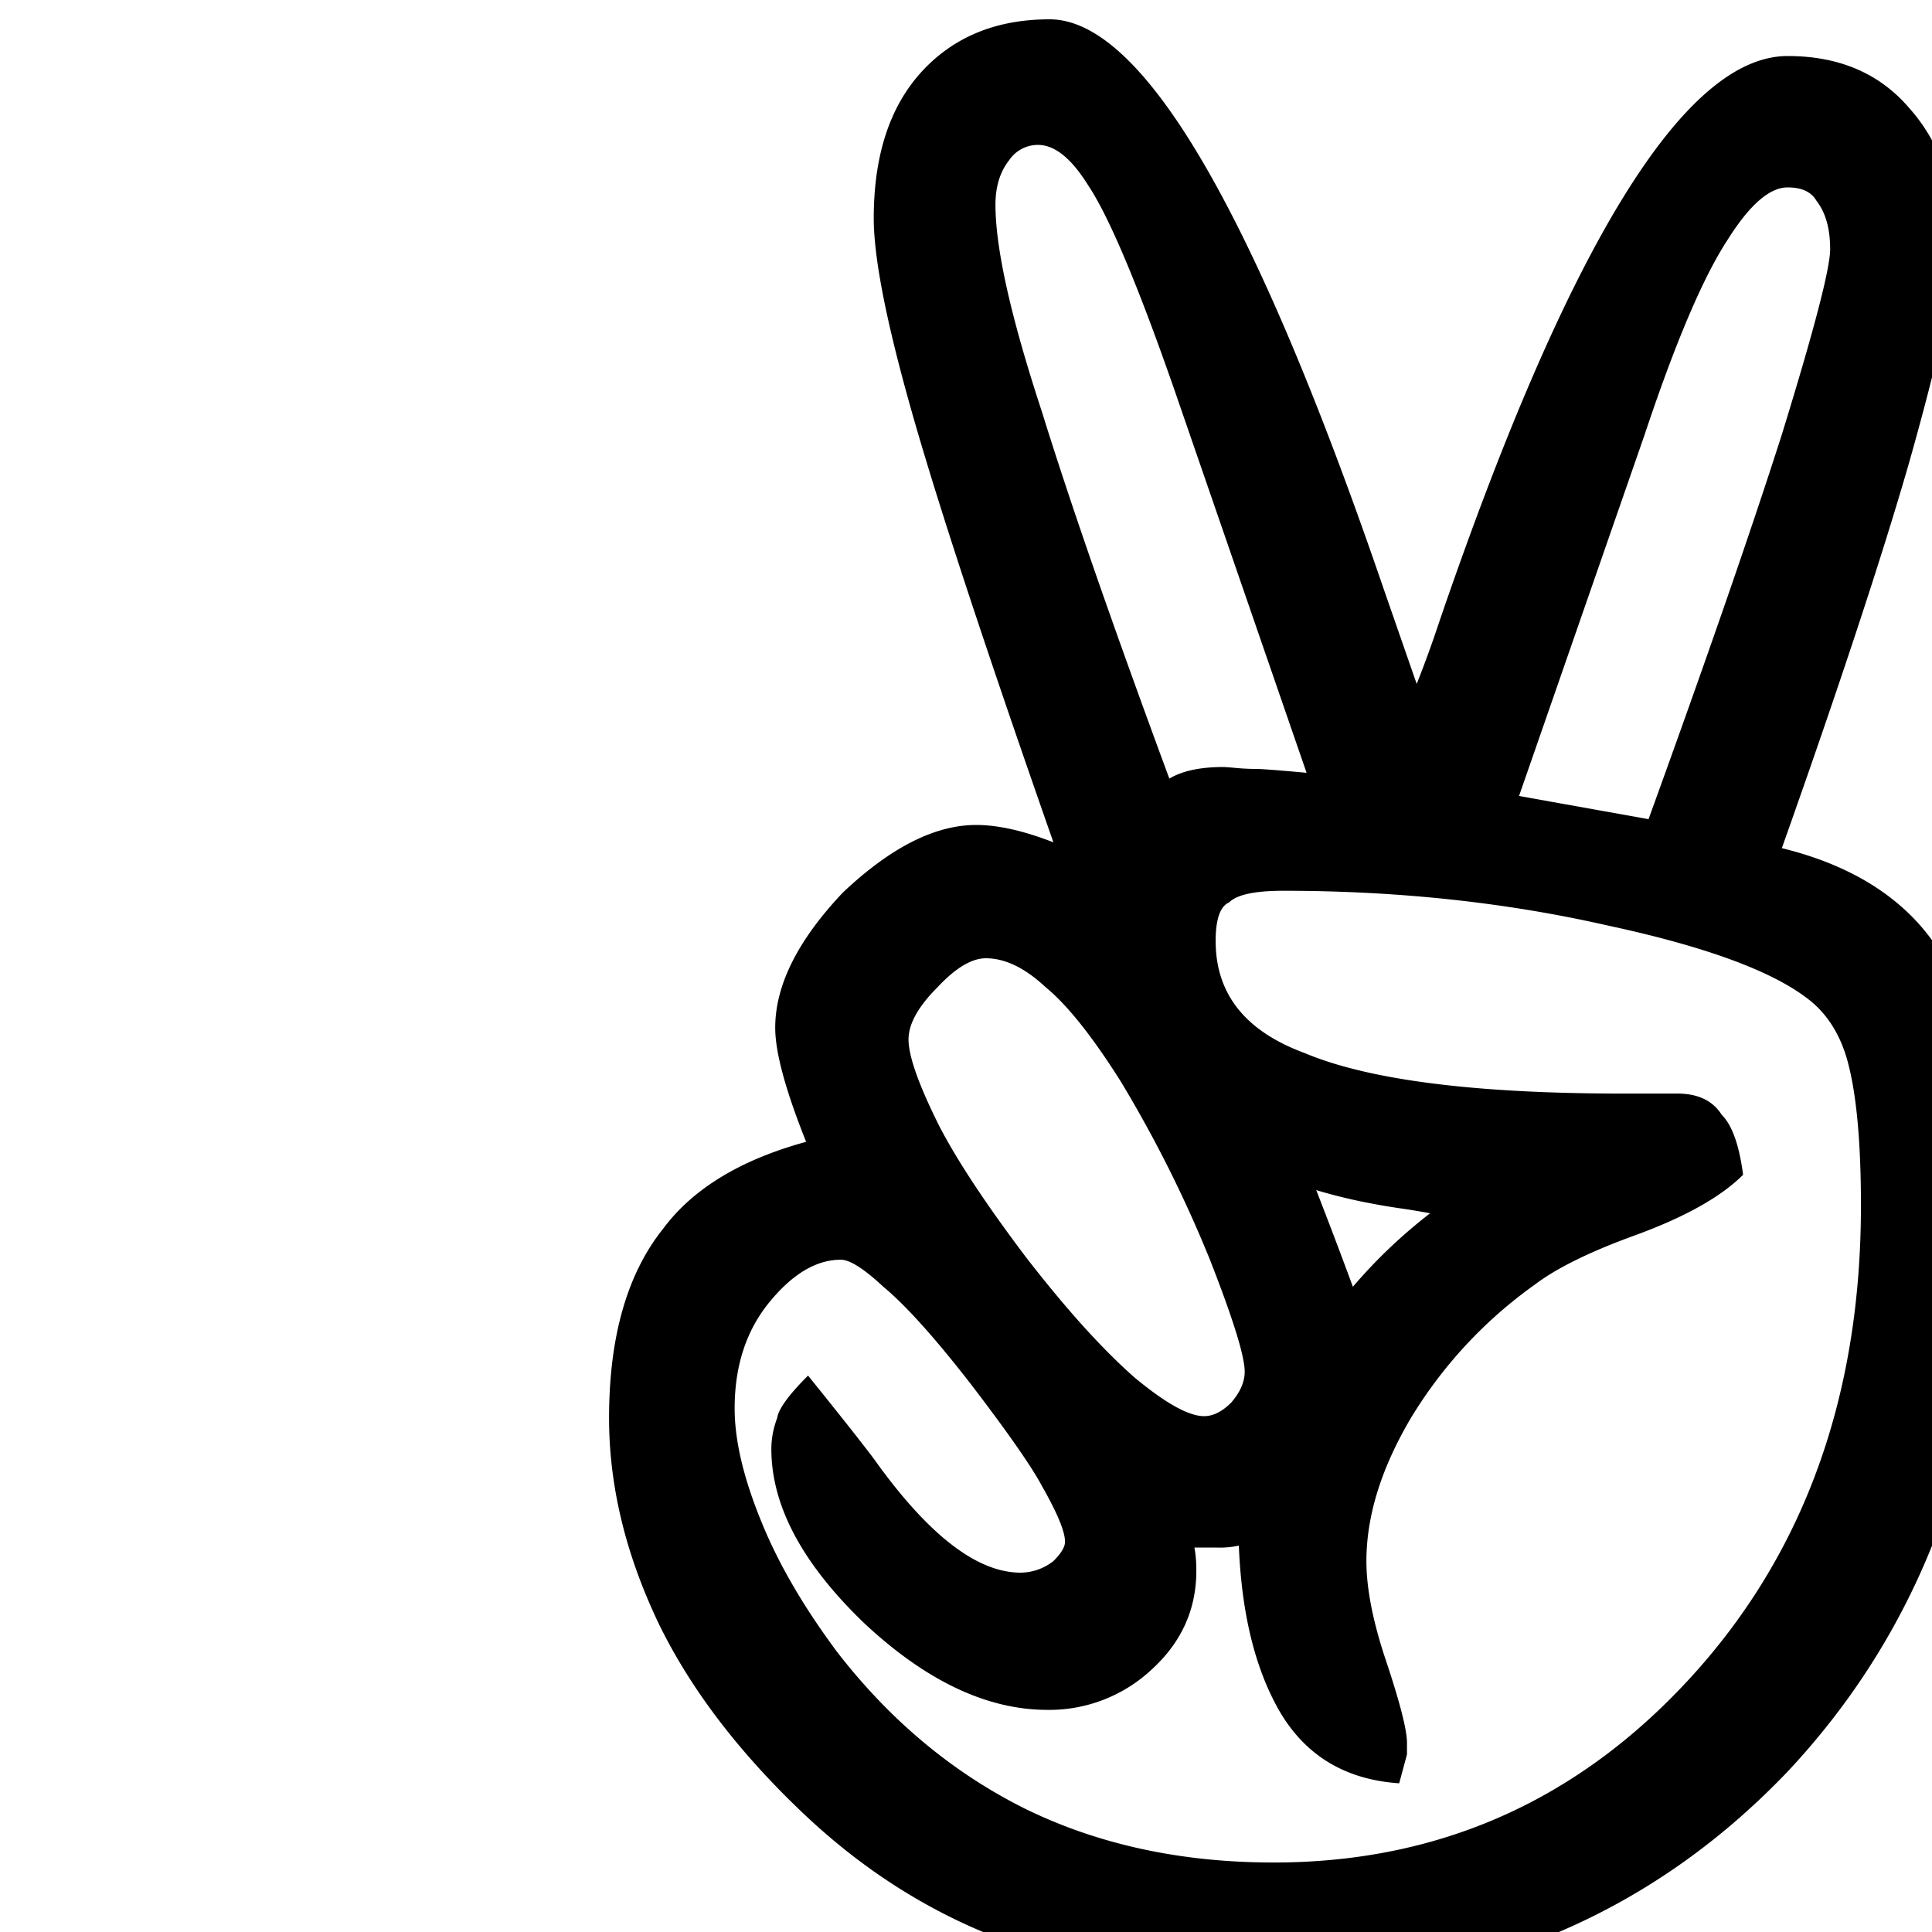 <svg xmlns="http://www.w3.org/2000/svg" viewBox="-5 0 32 32"><path d="M5.088 23.488c0-1.344.298-2.39.896-3.137.491-.661 1.28-1.141 2.368-1.439-.341-.853-.512-1.482-.512-1.889 0-.704.373-1.45 1.12-2.239.79-.747 1.525-1.12 2.208-1.12.363 0 .789.096 1.28.288-1.024-2.923-1.76-5.142-2.208-6.656-.512-1.728-.768-2.955-.768-3.68 0-1.024.256-1.824.768-2.4.533-.597 1.248-.896 2.145-.896 1.535 0 3.381 3.147 5.535 9.44l.545 1.568c.127-.32.256-.672.383-1.056C20.982 4.043 22.902.928 24.609.928c.853 0 1.524.288 2.016.864.513.576.769 1.323.769 2.24 0 .597-.256 1.802-.769 3.616-.448 1.557-1.151 3.691-2.112 6.4 1.217.299 2.092.875 2.625 1.728.575.917.862 2.335.862 4.256 0 3.797-1.131 6.901-3.392 9.312-2.304 2.411-5.228 3.616-8.769 3.616-1.408 0-2.762-.256-4.063-.769-1.259-.447-2.4-1.151-3.424-2.111C7.264 29.057 6.454 28 5.92 26.912c-.554-1.152-.832-2.293-.832-3.424zm2.08-.16c0 .533.149 1.162.448 1.888.277.683.693 1.397 1.248 2.144.875 1.131 1.909 1.995 3.104 2.593 1.215.597 2.592.896 4.127.896 2.752 0 5.067-1.034 6.944-3.104 1.856-2.049 2.784-4.641 2.784-7.776 0-.981-.064-1.738-.191-2.272-.107-.469-.311-.831-.608-1.088-.576-.49-1.707-.917-3.392-1.279-1.686-.384-3.479-.576-5.377-.576-.469 0-.768.064-.896.192-.149.064-.224.277-.224.64 0 .875.49 1.493 1.472 1.855 1.066.449 2.827.672 5.28.672h.896c.341 0 .587.118.735.353.172.171.289.501.353.992-.362.362-.949.693-1.76.992-.769.277-1.333.555-1.696.832a7.44 7.44 0 00-2.048 2.208c-.491.832-.735 1.621-.735 2.367 0 .449.105.992.319 1.633.235.703.353 1.162.353 1.376v.192l-.129.479c-.938-.063-1.621-.501-2.047-1.312-.363-.684-.566-1.559-.609-2.625a1.466 1.466 0 01-.383.032h-.353c.021.106.032.235.032.384 0 .641-.246 1.185-.736 1.633a2.483 2.483 0 01-1.729.672c-1.002 0-2.015-.48-3.04-1.44-1.022-.983-1.534-1.943-1.534-2.881 0-.171.032-.342.096-.512.021-.149.192-.385.512-.704.533.661.896 1.12 1.088 1.376.896 1.258 1.707 1.888 2.432 1.888a.888.888 0 00.544-.192c.128-.127.192-.234.192-.319 0-.171-.129-.479-.385-.929-.17-.319-.564-.885-1.184-1.695-.597-.768-1.078-1.301-1.44-1.6-.32-.299-.555-.448-.704-.448-.405 0-.8.234-1.184.704-.383.468-.575 1.055-.575 1.759zm2.88-6.112c0 .277.17.757.512 1.44.299.576.779 1.301 1.44 2.176.662.854 1.259 1.515 1.792 1.984.513.426.896.64 1.152.64.149 0 .298-.075.448-.224.148-.171.224-.342.224-.513 0-.256-.192-.874-.576-1.855a20.927 20.927 0 00-1.472-2.944c-.47-.746-.885-1.27-1.248-1.568-.342-.32-.672-.48-.992-.48-.234 0-.501.16-.8.48-.32.32-.48.608-.48.864zm1.44-13.824c0 .725.256 1.867.768 3.424.47 1.515 1.174 3.542 2.112 6.08.214-.128.513-.192.896-.192.021 0 .092.005.209.016.117.011.229.016.336.016.085 0 .362.021.832.064l-2.209-6.4c-.597-1.707-1.066-2.816-1.407-3.328-.278-.448-.555-.672-.833-.672a.575.575 0 00-.479.256c-.151.192-.225.437-.225.736zm5.313 16.32c.191.491.395 1.024.607 1.601a8.533 8.533 0 011.279-1.217 11.01 11.01 0 00-.479-.08 9.641 9.641 0 01-.479-.08 8.641 8.641 0 01-.928-.224zm3.359-6.528l2.145.384C23.264 10.923 24 8.8 24.512 7.2c.533-1.728.801-2.752.801-3.072 0-.341-.075-.608-.225-.8-.085-.149-.245-.224-.479-.224-.299 0-.63.288-.992.864-.406.619-.865 1.696-1.377 3.232l-2.08 5.984z"/></svg>